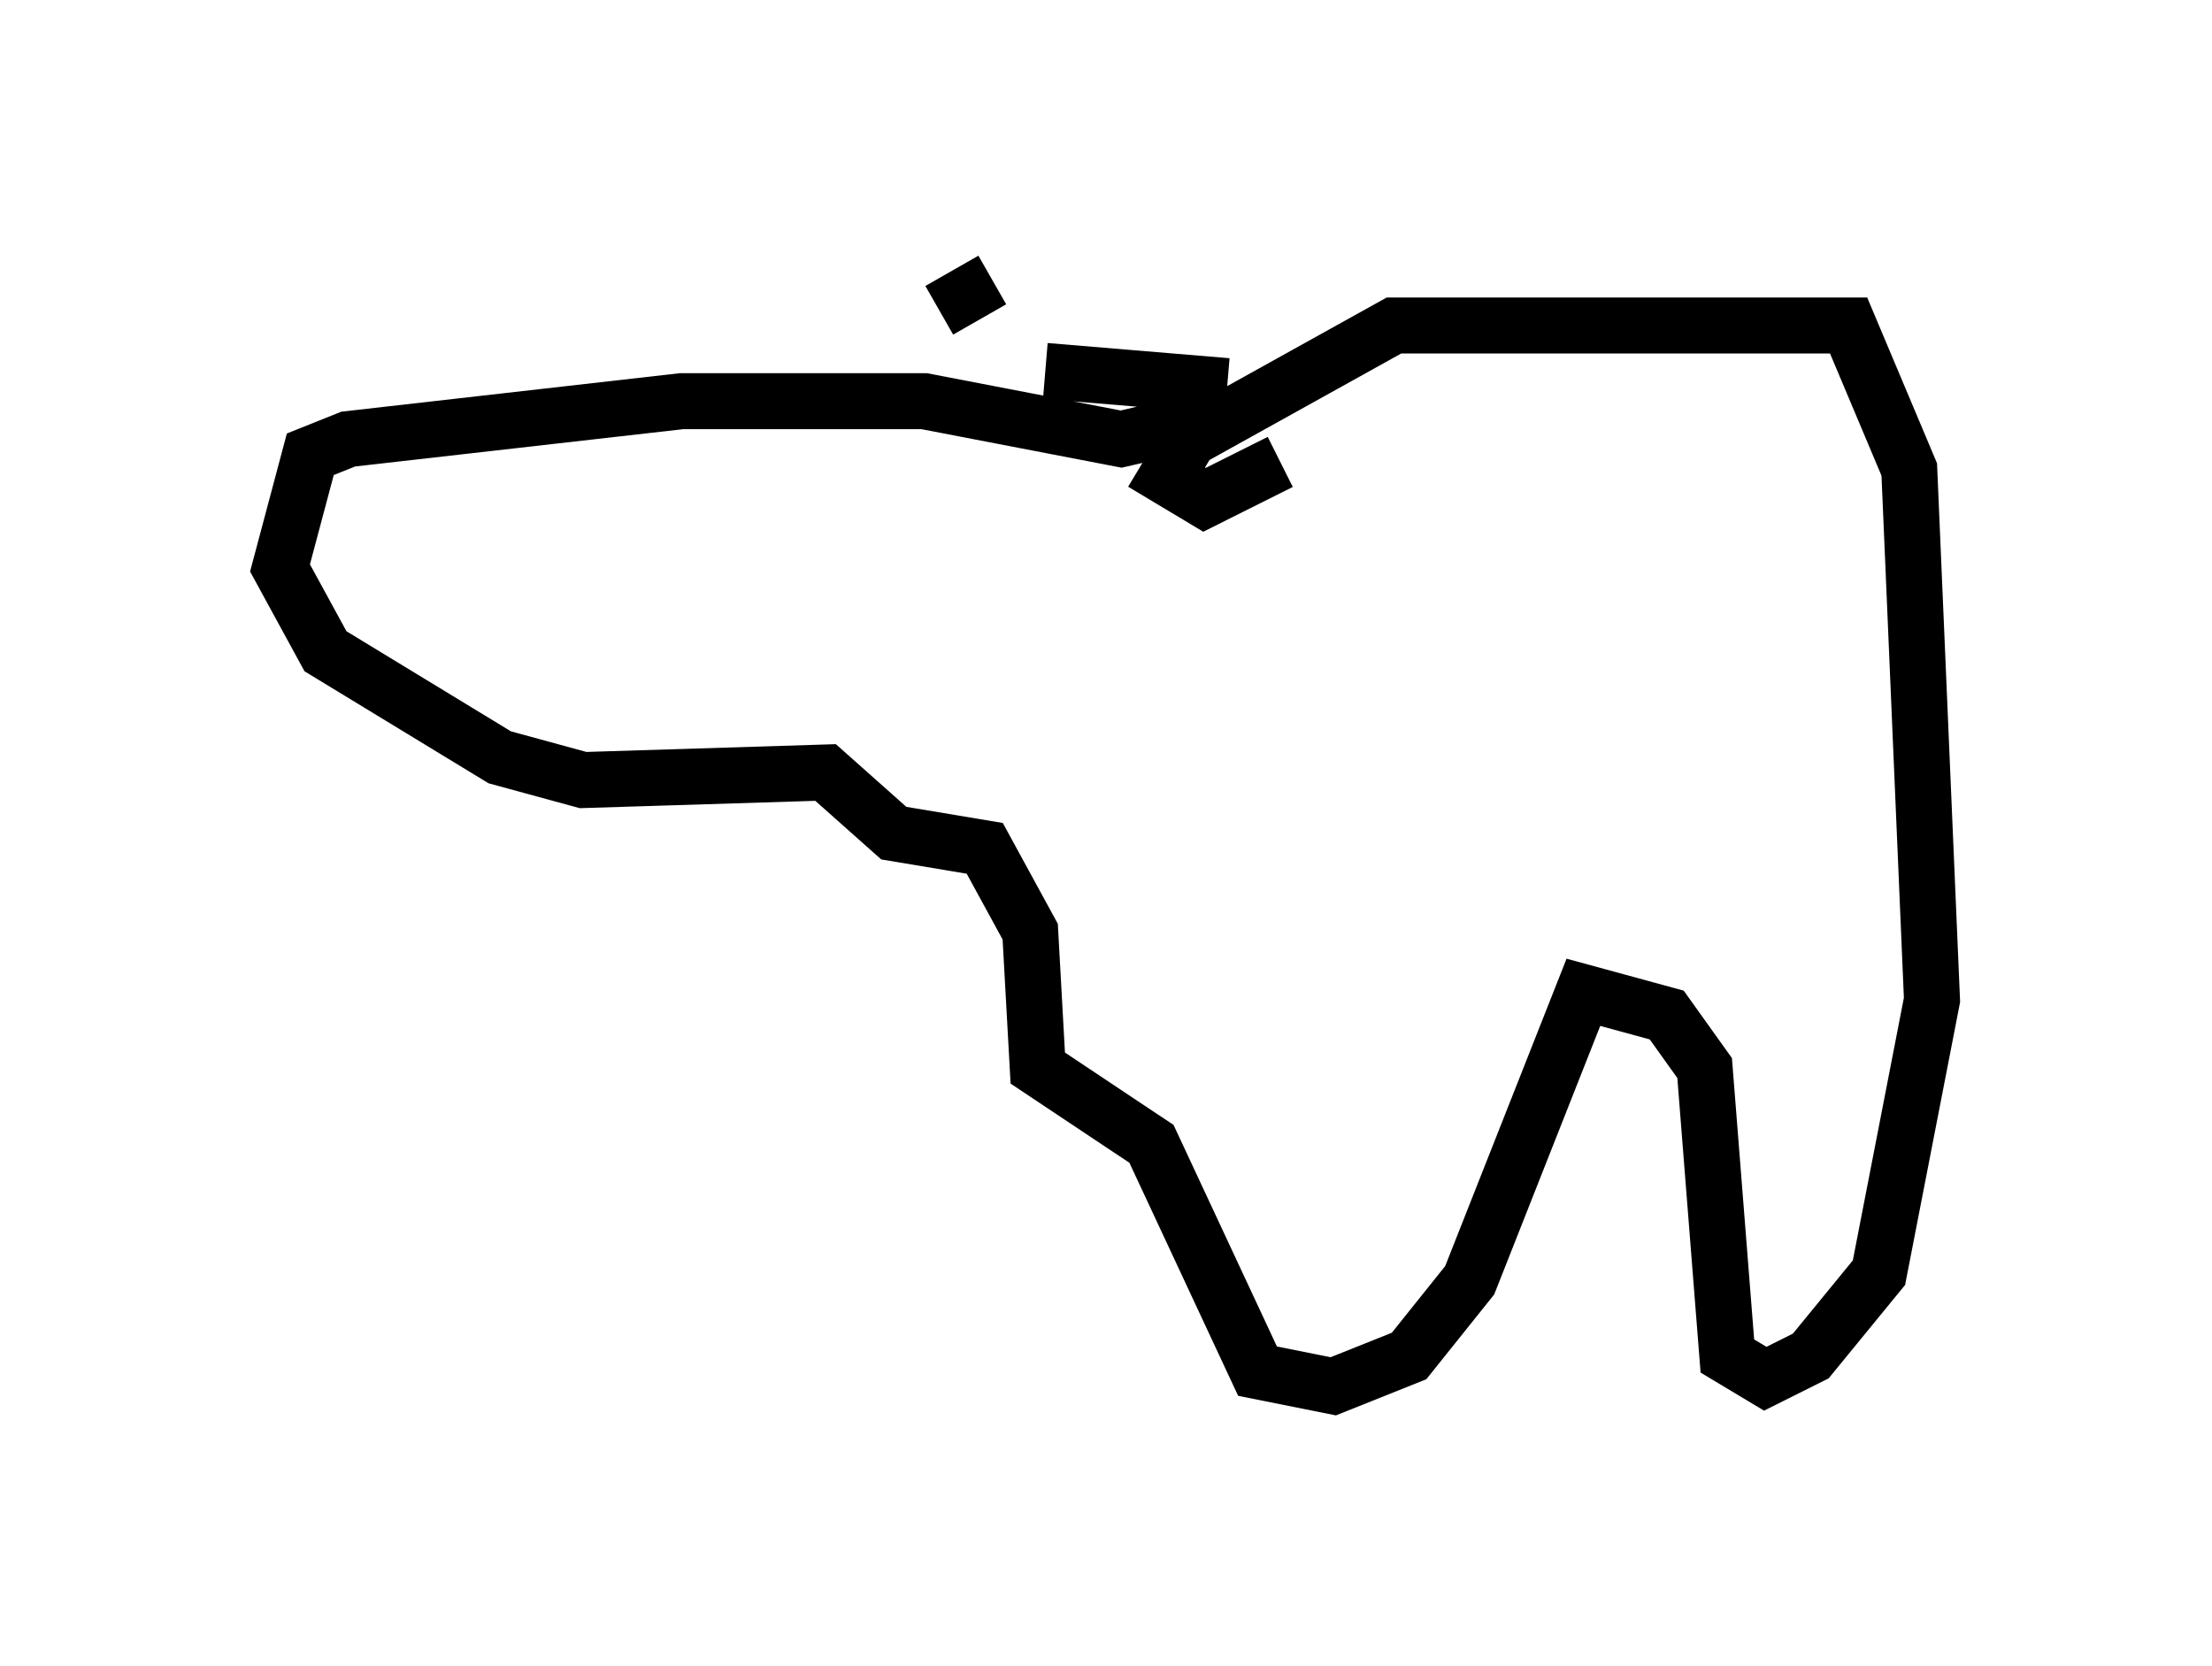 <?xml version="1.0" encoding="utf-8" ?>
<svg baseProfile="full" height="29.756" version="1.1" width="39.499" xmlns="http://www.w3.org/2000/svg" xmlns:ev="http://www.w3.org/2001/xml-events" xmlns:xlink="http://www.w3.org/1999/xlink"><defs /><rect fill="white" height="29.756" width="39.499" x="0" y="0" /><path d="M22.591, 6.218 m-0.677, 0.677 l-3.248, -0.271 m-0.947, -1.624 l-0.947, 0.541 m5.007, 1.894 l-1.759, 0.406 -3.518, -0.677 l-4.33, 0.0 -5.954, 0.677 l-0.677, 0.271 -0.541, 2.03 l0.812, 1.488 3.112, 1.894 l1.488, 0.406 4.33, -0.135 l1.218, 1.083 1.624, 0.271 l0.812, 1.488 0.135, 2.436 l2.03, 1.353 1.894, 4.059 l1.353, 0.271 1.353, -0.541 l1.083, -1.353 2.03, -5.142 l1.488, 0.406 0.677, 0.947 l0.406, 5.142 0.677, 0.406 l0.812, -0.406 1.218, -1.488 l0.947, -4.871 -0.406, -9.472 l-1.083, -2.571 -8.119, 0.0 l-3.654, 2.03 -0.406, 0.677 l0.677, 0.406 1.353, -0.677 m-12.449, 2.436 " fill="none" stroke="black" stroke-width="1" /></svg>